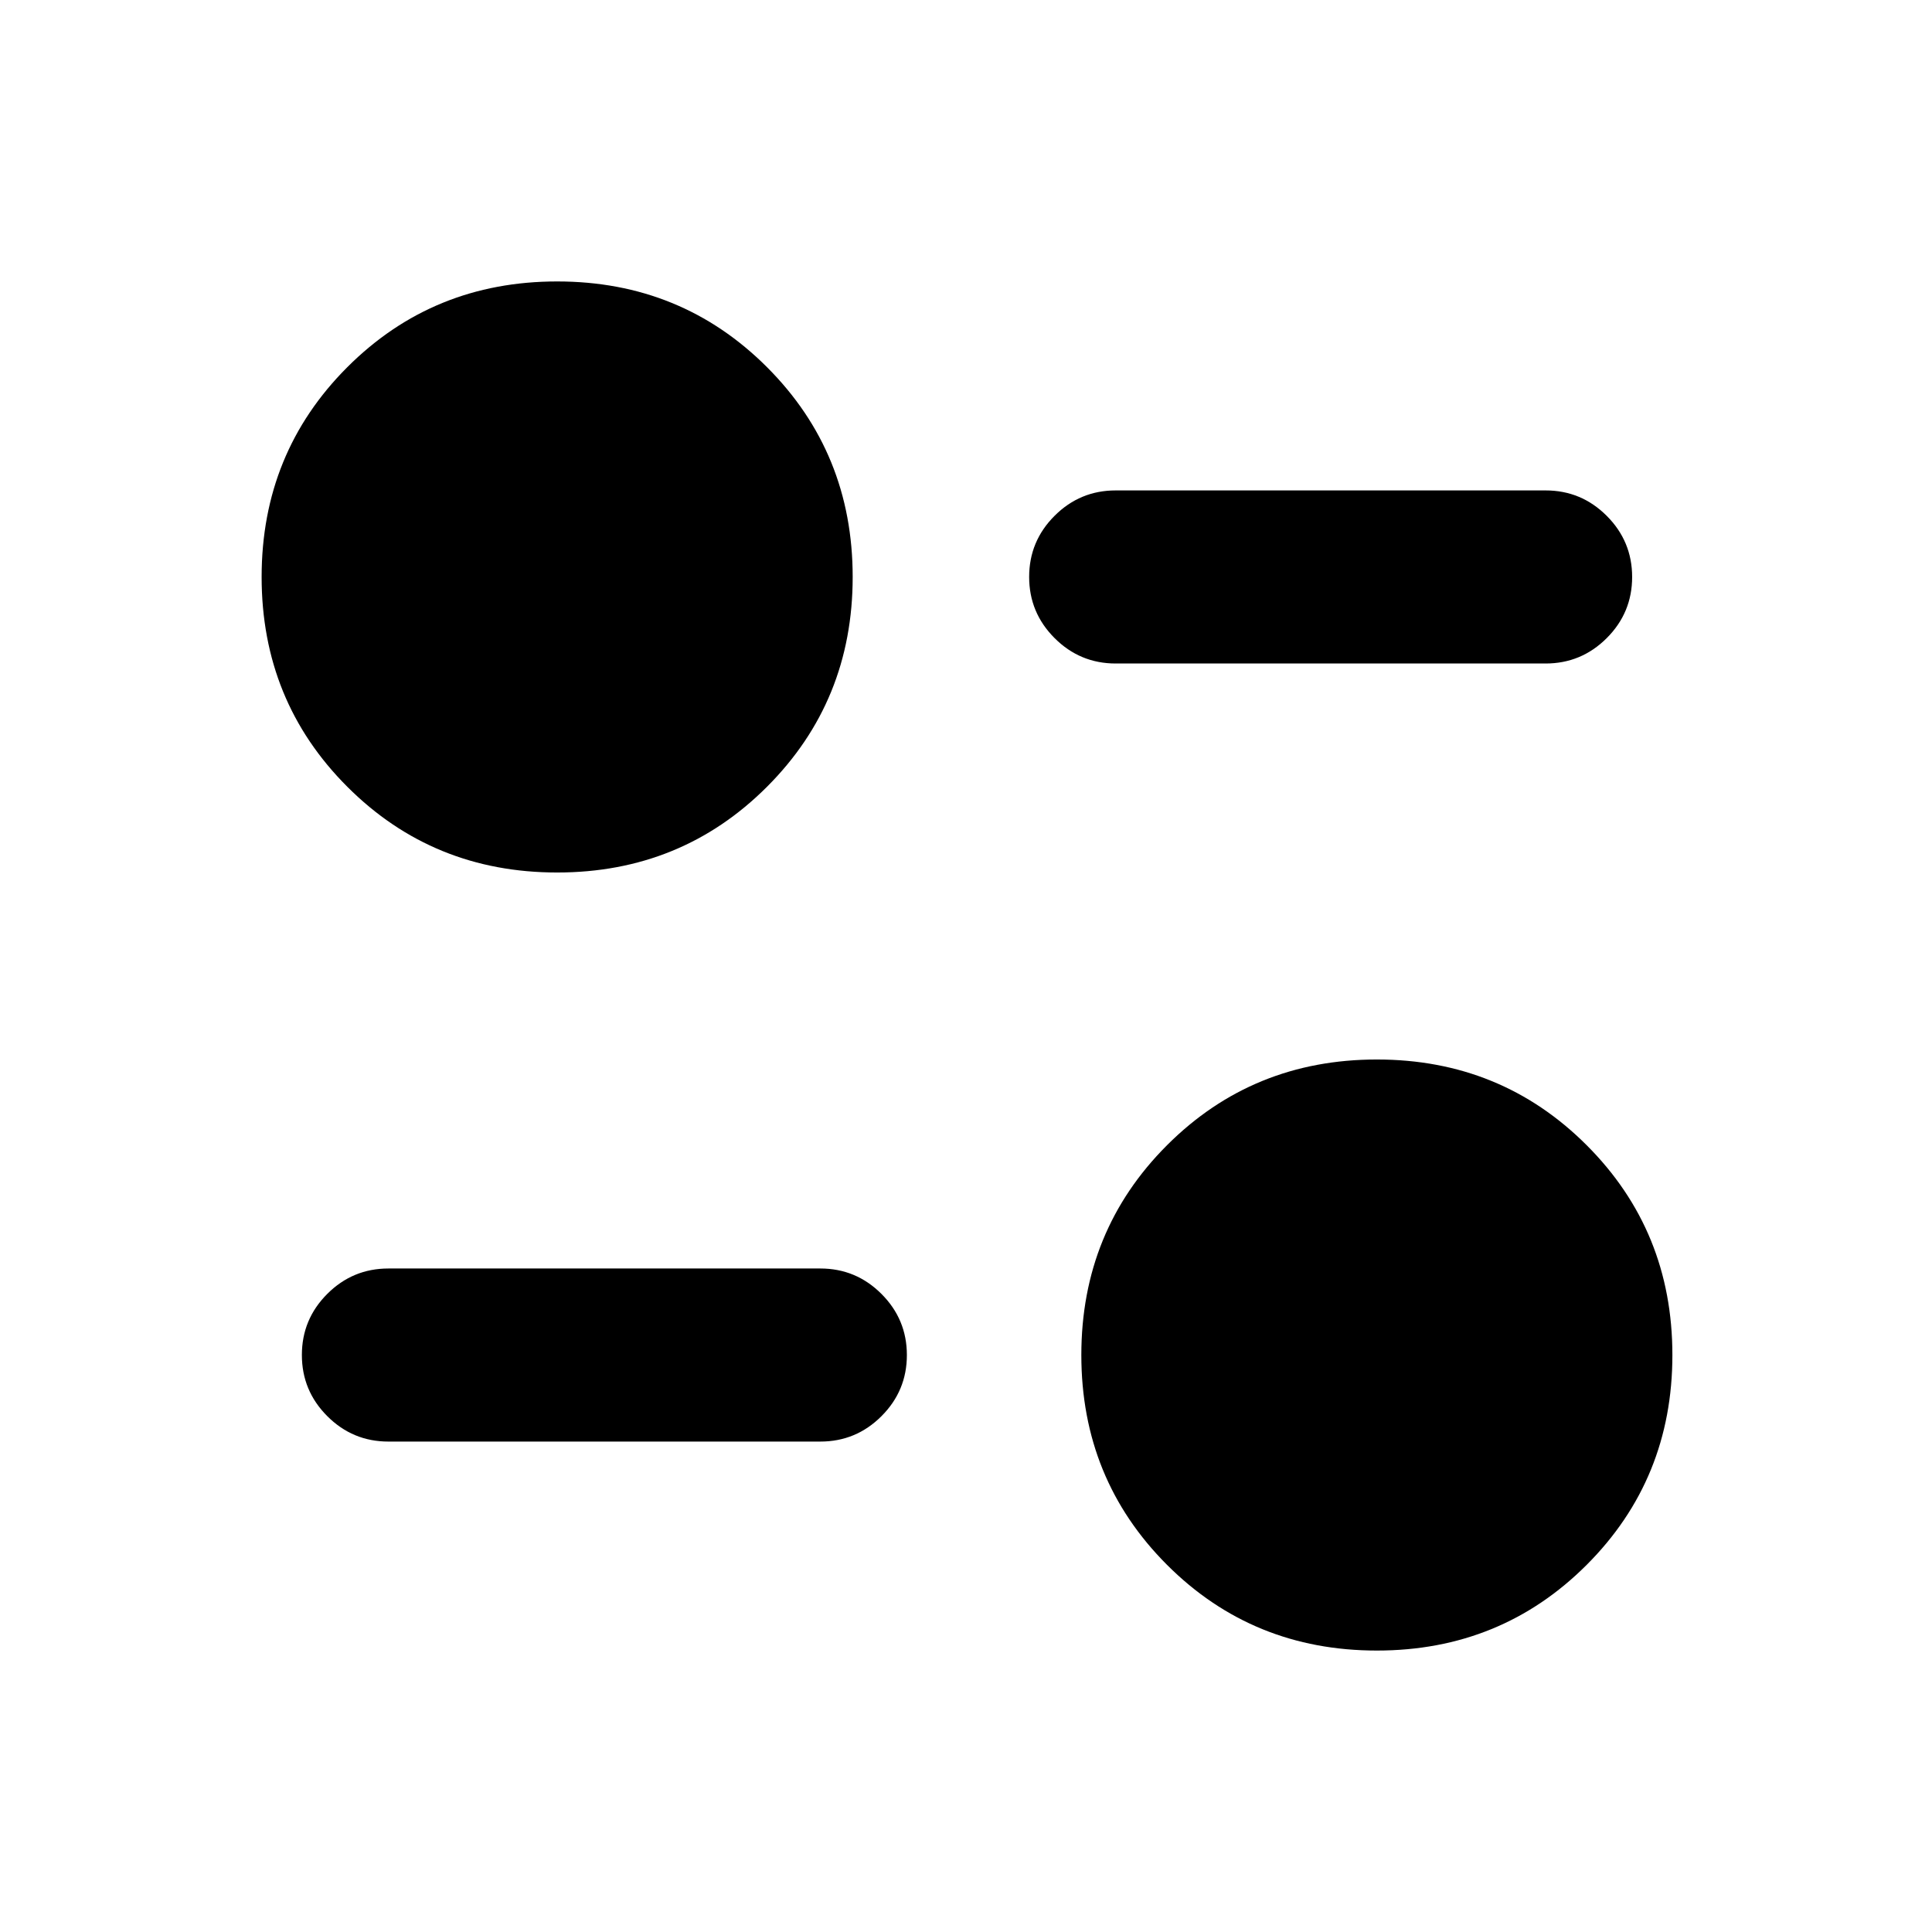 <svg xmlns="http://www.w3.org/2000/svg" height="24" viewBox="0 -960 960 960" width="24"><path d="M684.15-139.85q-61.67 0-104.26-42.58-42.58-42.59-42.58-104.26 0-61.68 42.58-104.26 42.59-42.59 104.26-42.59 61.68 0 104.26 42.59Q831-348.37 831-286.69q0 61.67-42.59 104.26-42.58 42.58-104.26 42.58ZM407.62-243.69H193q-17.75 0-30.37-12.63Q150-268.95 150-286.71q0-17.75 12.63-30.37 12.62-12.61 30.37-12.61h214.62q17.75 0 30.37 12.63 12.63 12.63 12.63 30.38 0 17.76-12.63 30.37-12.62 12.62-30.37 12.62ZM276.85-526.46q-61.68 0-104.26-42.59Q130-611.63 130-673.31q0-61.67 42.59-104.26 42.58-42.58 104.26-42.58 61.67 0 104.26 42.58 42.58 42.59 42.58 104.26 0 61.68-42.58 104.26-42.59 42.59-104.26 42.59ZM768-630.31H554.38q-17.75 0-30.37-12.63-12.63-12.63-12.63-30.38 0-17.76 12.63-30.37 12.62-12.62 30.37-12.62H768q17.75 0 30.37 12.63Q811-691.05 811-673.29q0 17.75-12.63 30.37-12.62 12.61-30.37 12.61Z"/></svg>